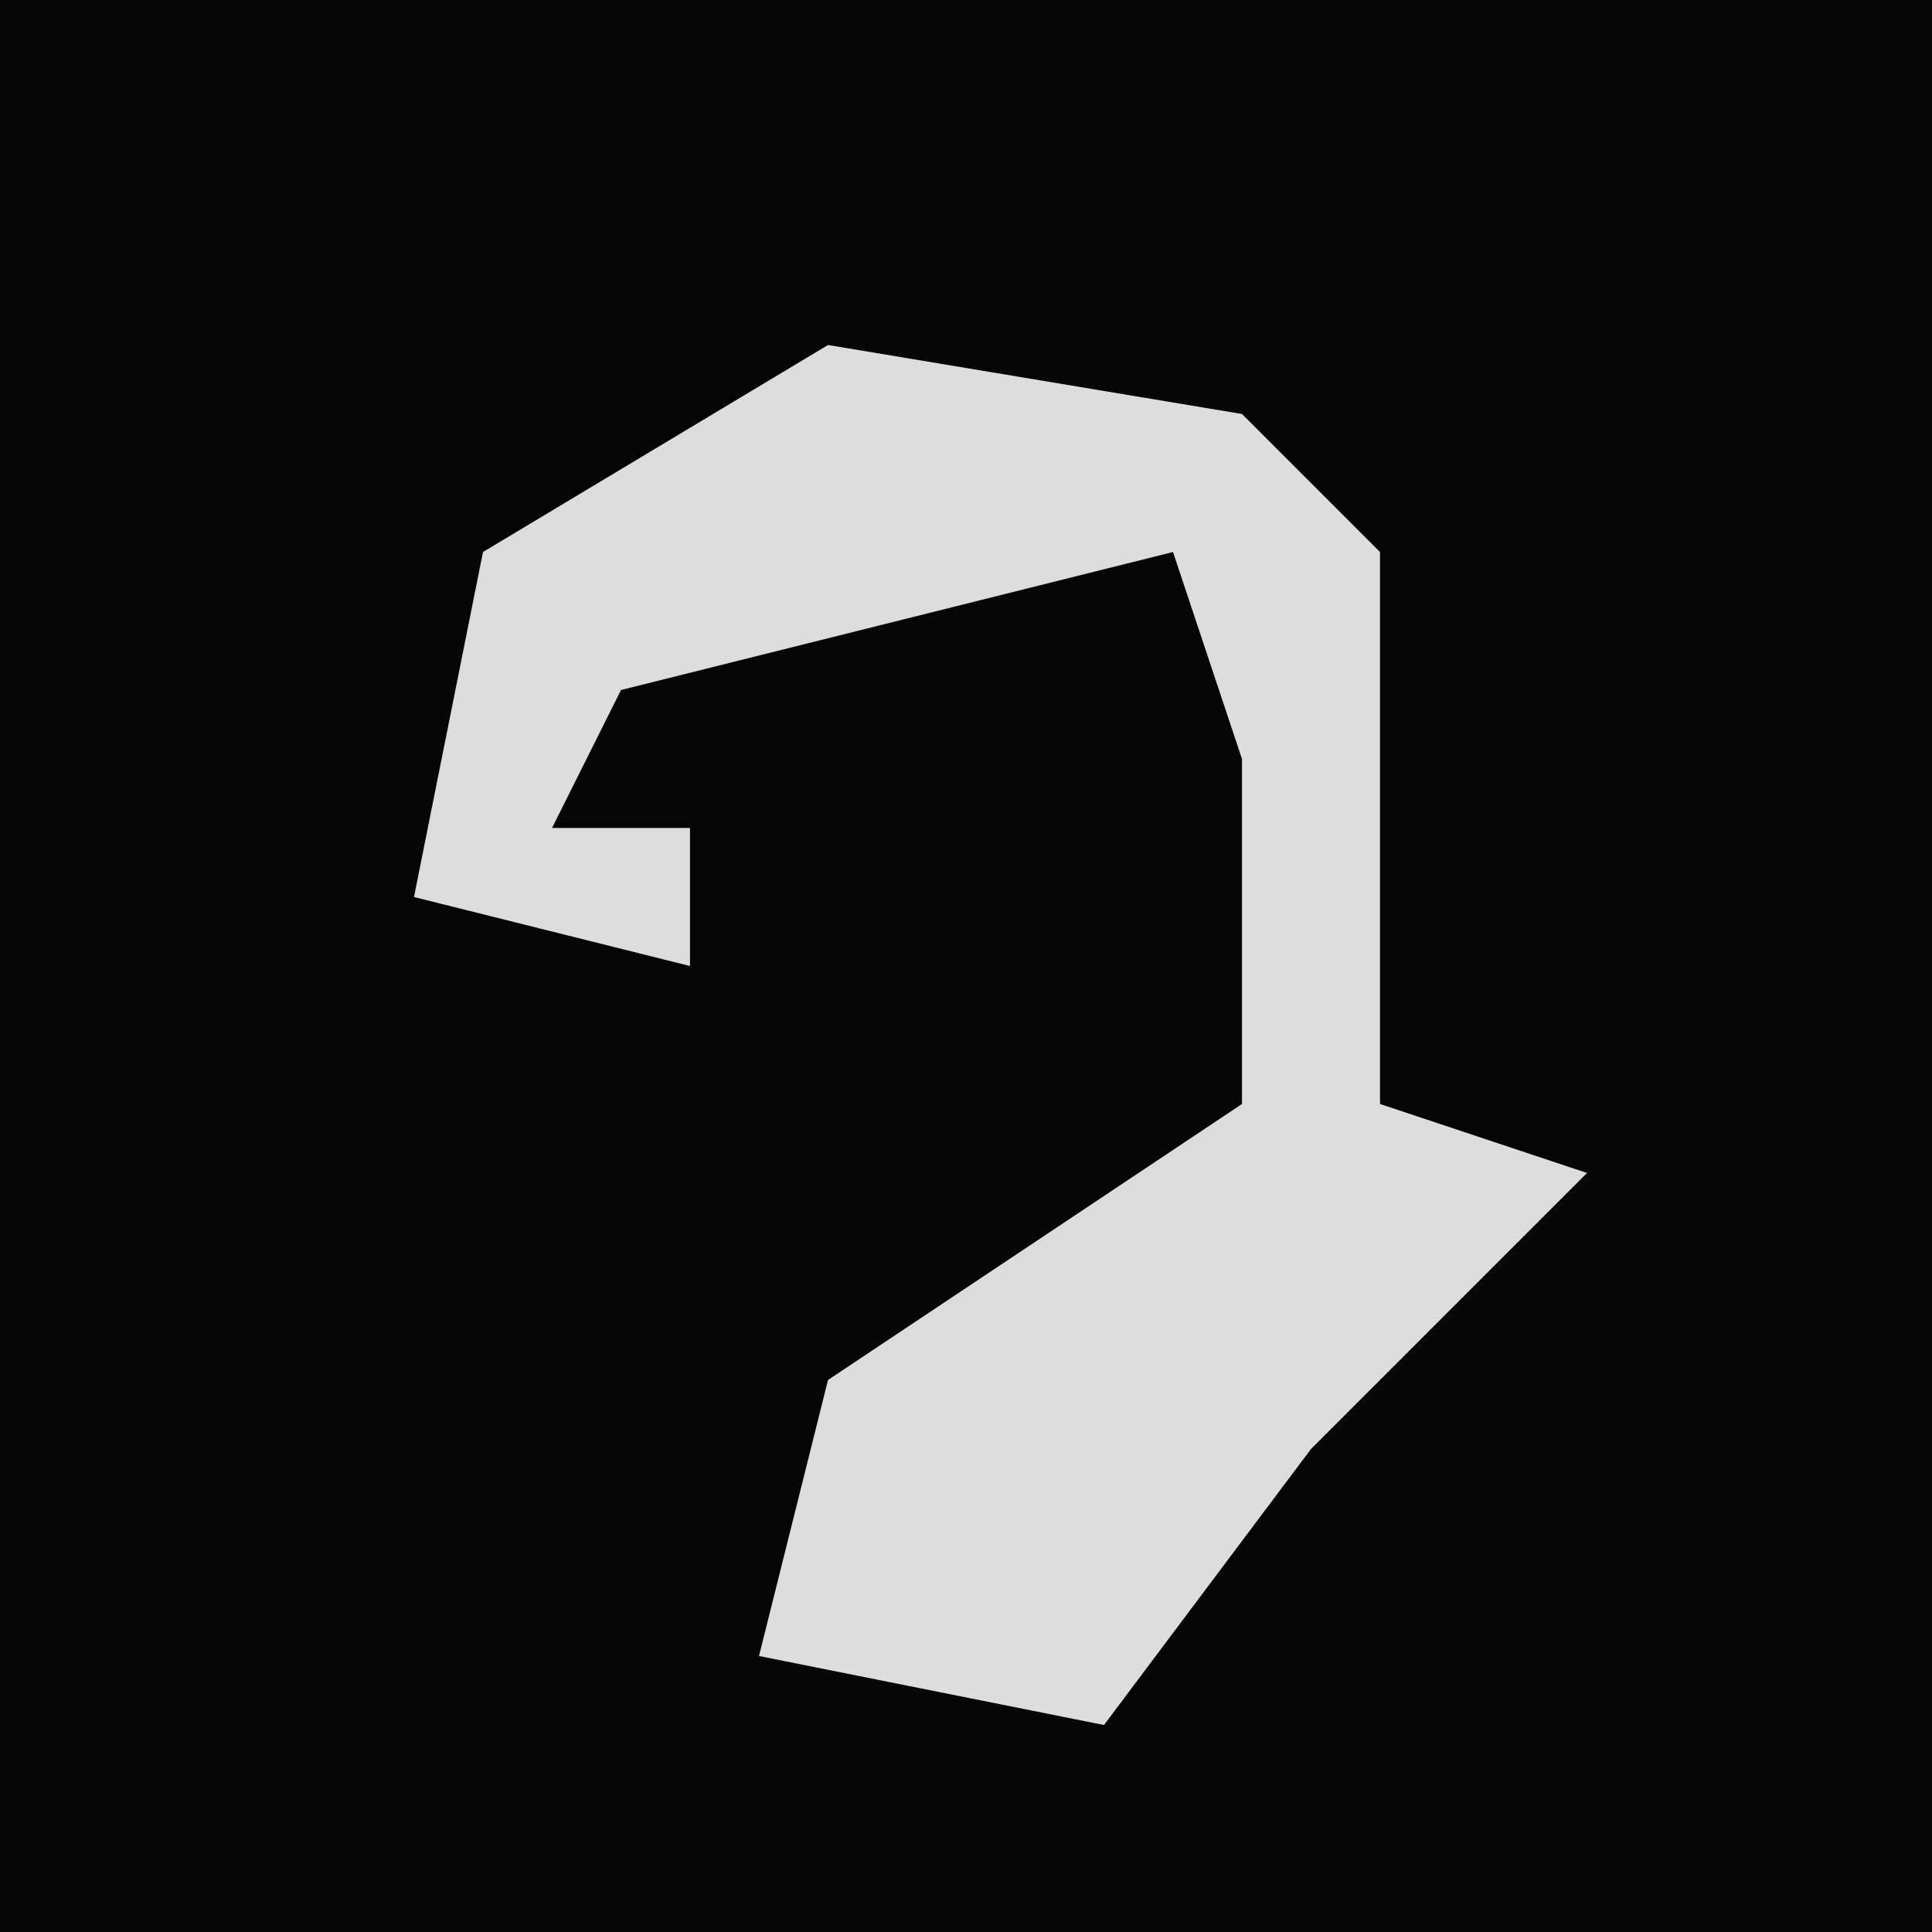 <?xml version="1.0" encoding="UTF-8"?>
<svg version="1.1" xmlns="http://www.w3.org/2000/svg" width="28" height="28">
<path d="M0,0 L28,0 L28,28 L0,28 Z " fill="#050505" transform="translate(0,0)"/>
<path d="M0,0 L6,1 L8,3 L8,11 L11,12 L7,16 L4,20 L-1,19 L0,15 L6,11 L6,6 L5,3 L-3,5 L-4,7 L-2,7 L-2,9 L-6,8 L-5,3 Z " fill="#DDDDDD" transform="translate(12,5)"/>
</svg>
